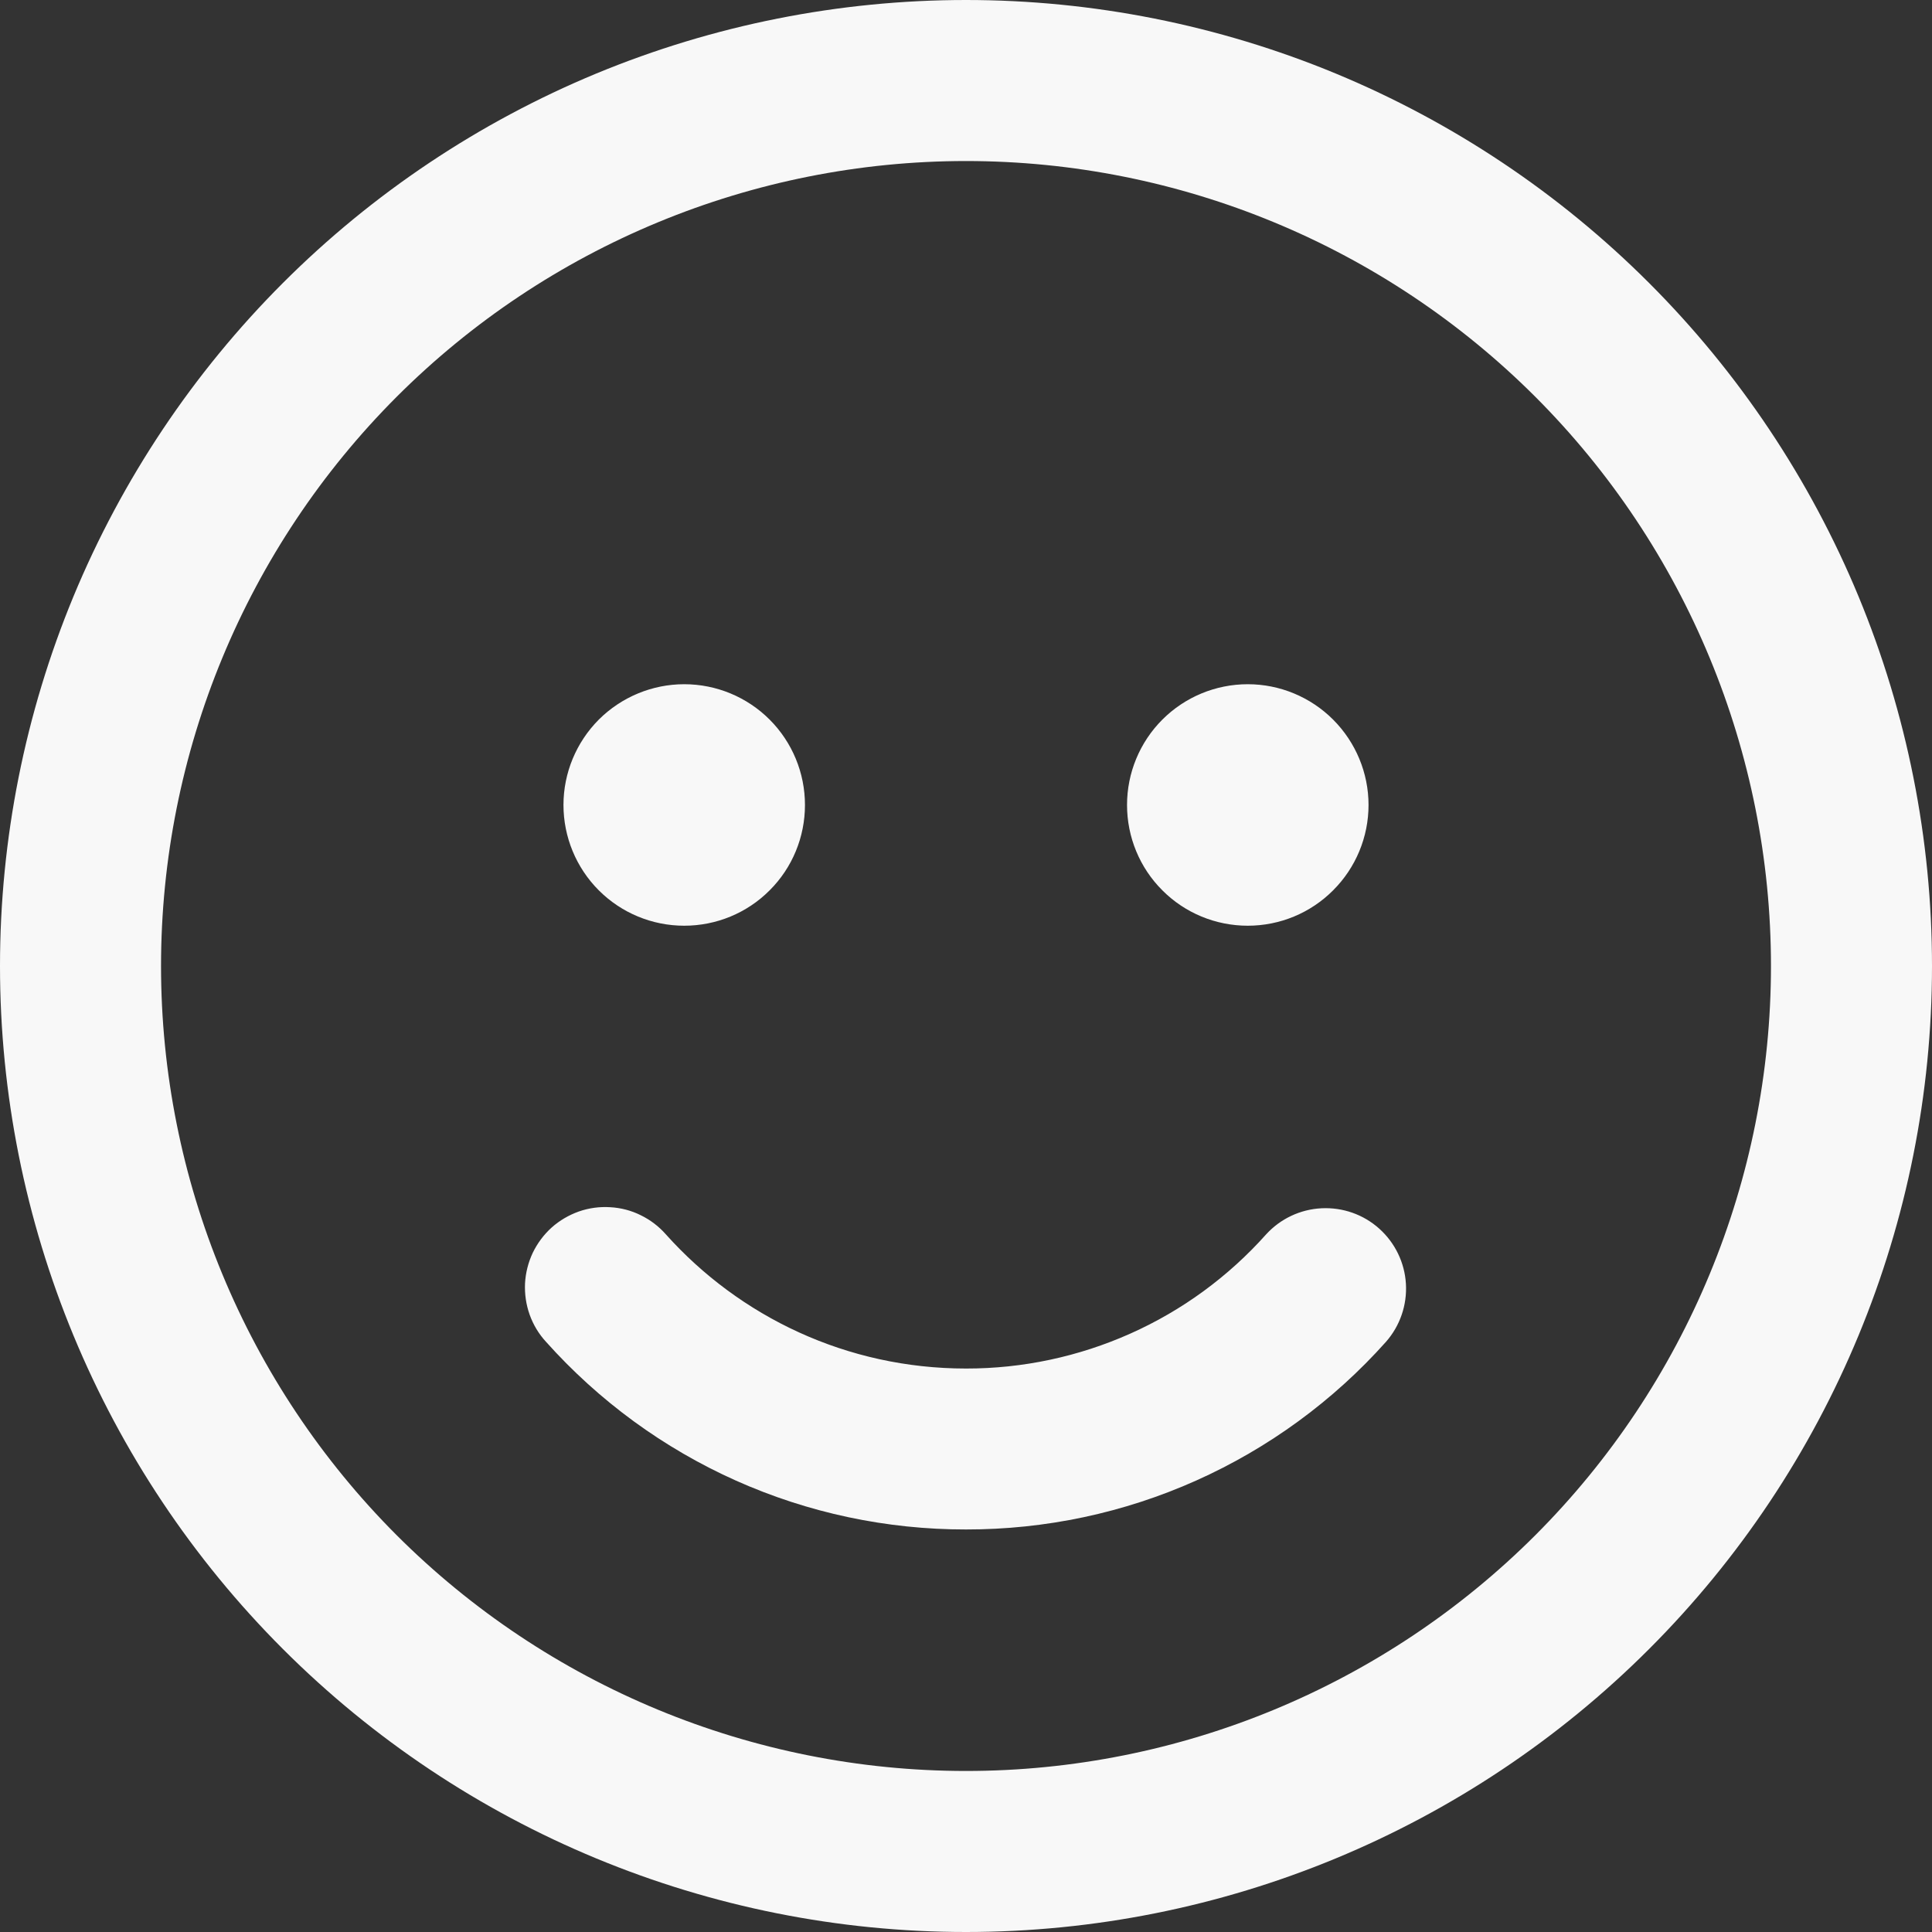 <svg width="20" height="20" viewBox="0 0 20 20" fill="none" xmlns="http://www.w3.org/2000/svg">
<rect x="0" y="0" width="20" height="20" fill="#333333" stroke="none"/>
<path d="M7.083 9.583C7.415 9.583 7.733 9.452 7.967 9.217C8.202 8.983 8.333 8.665 8.333 8.333C8.333 8.002 8.202 7.684 7.967 7.449C7.733 7.215 7.415 7.083 7.083 7.083C6.752 7.083 6.434 7.215 6.199 7.449C5.965 7.684 5.833 8.002 5.833 8.333C5.833 8.665 5.965 8.983 6.199 9.217C6.434 9.452 6.752 9.583 7.083 9.583ZM6.893 12.778C6.821 12.696 6.732 12.628 6.633 12.58C6.535 12.531 6.427 12.503 6.317 12.497C6.207 12.49 6.097 12.505 5.993 12.541C5.889 12.578 5.793 12.634 5.711 12.707C5.629 12.781 5.563 12.87 5.515 12.969C5.468 13.069 5.441 13.176 5.435 13.286C5.43 13.396 5.446 13.506 5.483 13.61C5.52 13.713 5.577 13.809 5.652 13.89C6.199 14.502 6.869 14.992 7.618 15.327C8.367 15.662 9.179 15.834 10 15.833C10.821 15.834 11.633 15.662 12.382 15.327C13.131 14.992 13.802 14.502 14.348 13.89C14.493 13.725 14.567 13.509 14.554 13.29C14.541 13.071 14.442 12.866 14.278 12.719C14.114 12.572 13.9 12.497 13.68 12.508C13.461 12.519 13.255 12.616 13.107 12.778C12.716 13.216 12.238 13.566 11.702 13.805C11.167 14.044 10.586 14.168 10 14.167C8.767 14.167 7.658 13.632 6.893 12.778ZM14.167 8.333C14.167 8.665 14.035 8.983 13.8 9.217C13.566 9.452 13.248 9.583 12.917 9.583C12.585 9.583 12.267 9.452 12.033 9.217C11.798 8.983 11.667 8.665 11.667 8.333C11.667 8.002 11.798 7.684 12.033 7.449C12.267 7.215 12.585 7.083 12.917 7.083C13.248 7.083 13.566 7.215 13.8 7.449C14.035 7.684 14.167 8.002 14.167 8.333ZM20 10C20 8.687 19.741 7.386 19.239 6.173C18.736 4.96 18 3.858 17.071 2.929C16.142 2 15.04 1.264 13.827 0.761C12.614 0.259 11.313 0 10 0C8.687 0 7.386 0.259 6.173 0.761C4.96 1.264 3.858 2 2.929 2.929C2 3.858 1.264 4.96 0.761 6.173C0.259 7.386 -1.95685e-08 8.687 0 10C3.95203e-08 12.652 1.054 15.196 2.929 17.071C4.804 18.946 7.348 20 10 20C12.652 20 15.196 18.946 17.071 17.071C18.946 15.196 20 12.652 20 10ZM1.667 10C1.667 7.79 2.545 5.67 4.107 4.107C5.67 2.545 7.79 1.667 10 1.667C12.21 1.667 14.33 2.545 15.893 4.107C17.455 5.67 18.333 7.79 18.333 10C18.333 12.21 17.455 14.33 15.893 15.893C14.33 17.455 12.21 18.333 10 18.333C7.79 18.333 5.67 17.455 4.107 15.893C2.545 14.33 1.667 12.21 1.667 10Z" fill="#F8F8F8"/>
</svg>
